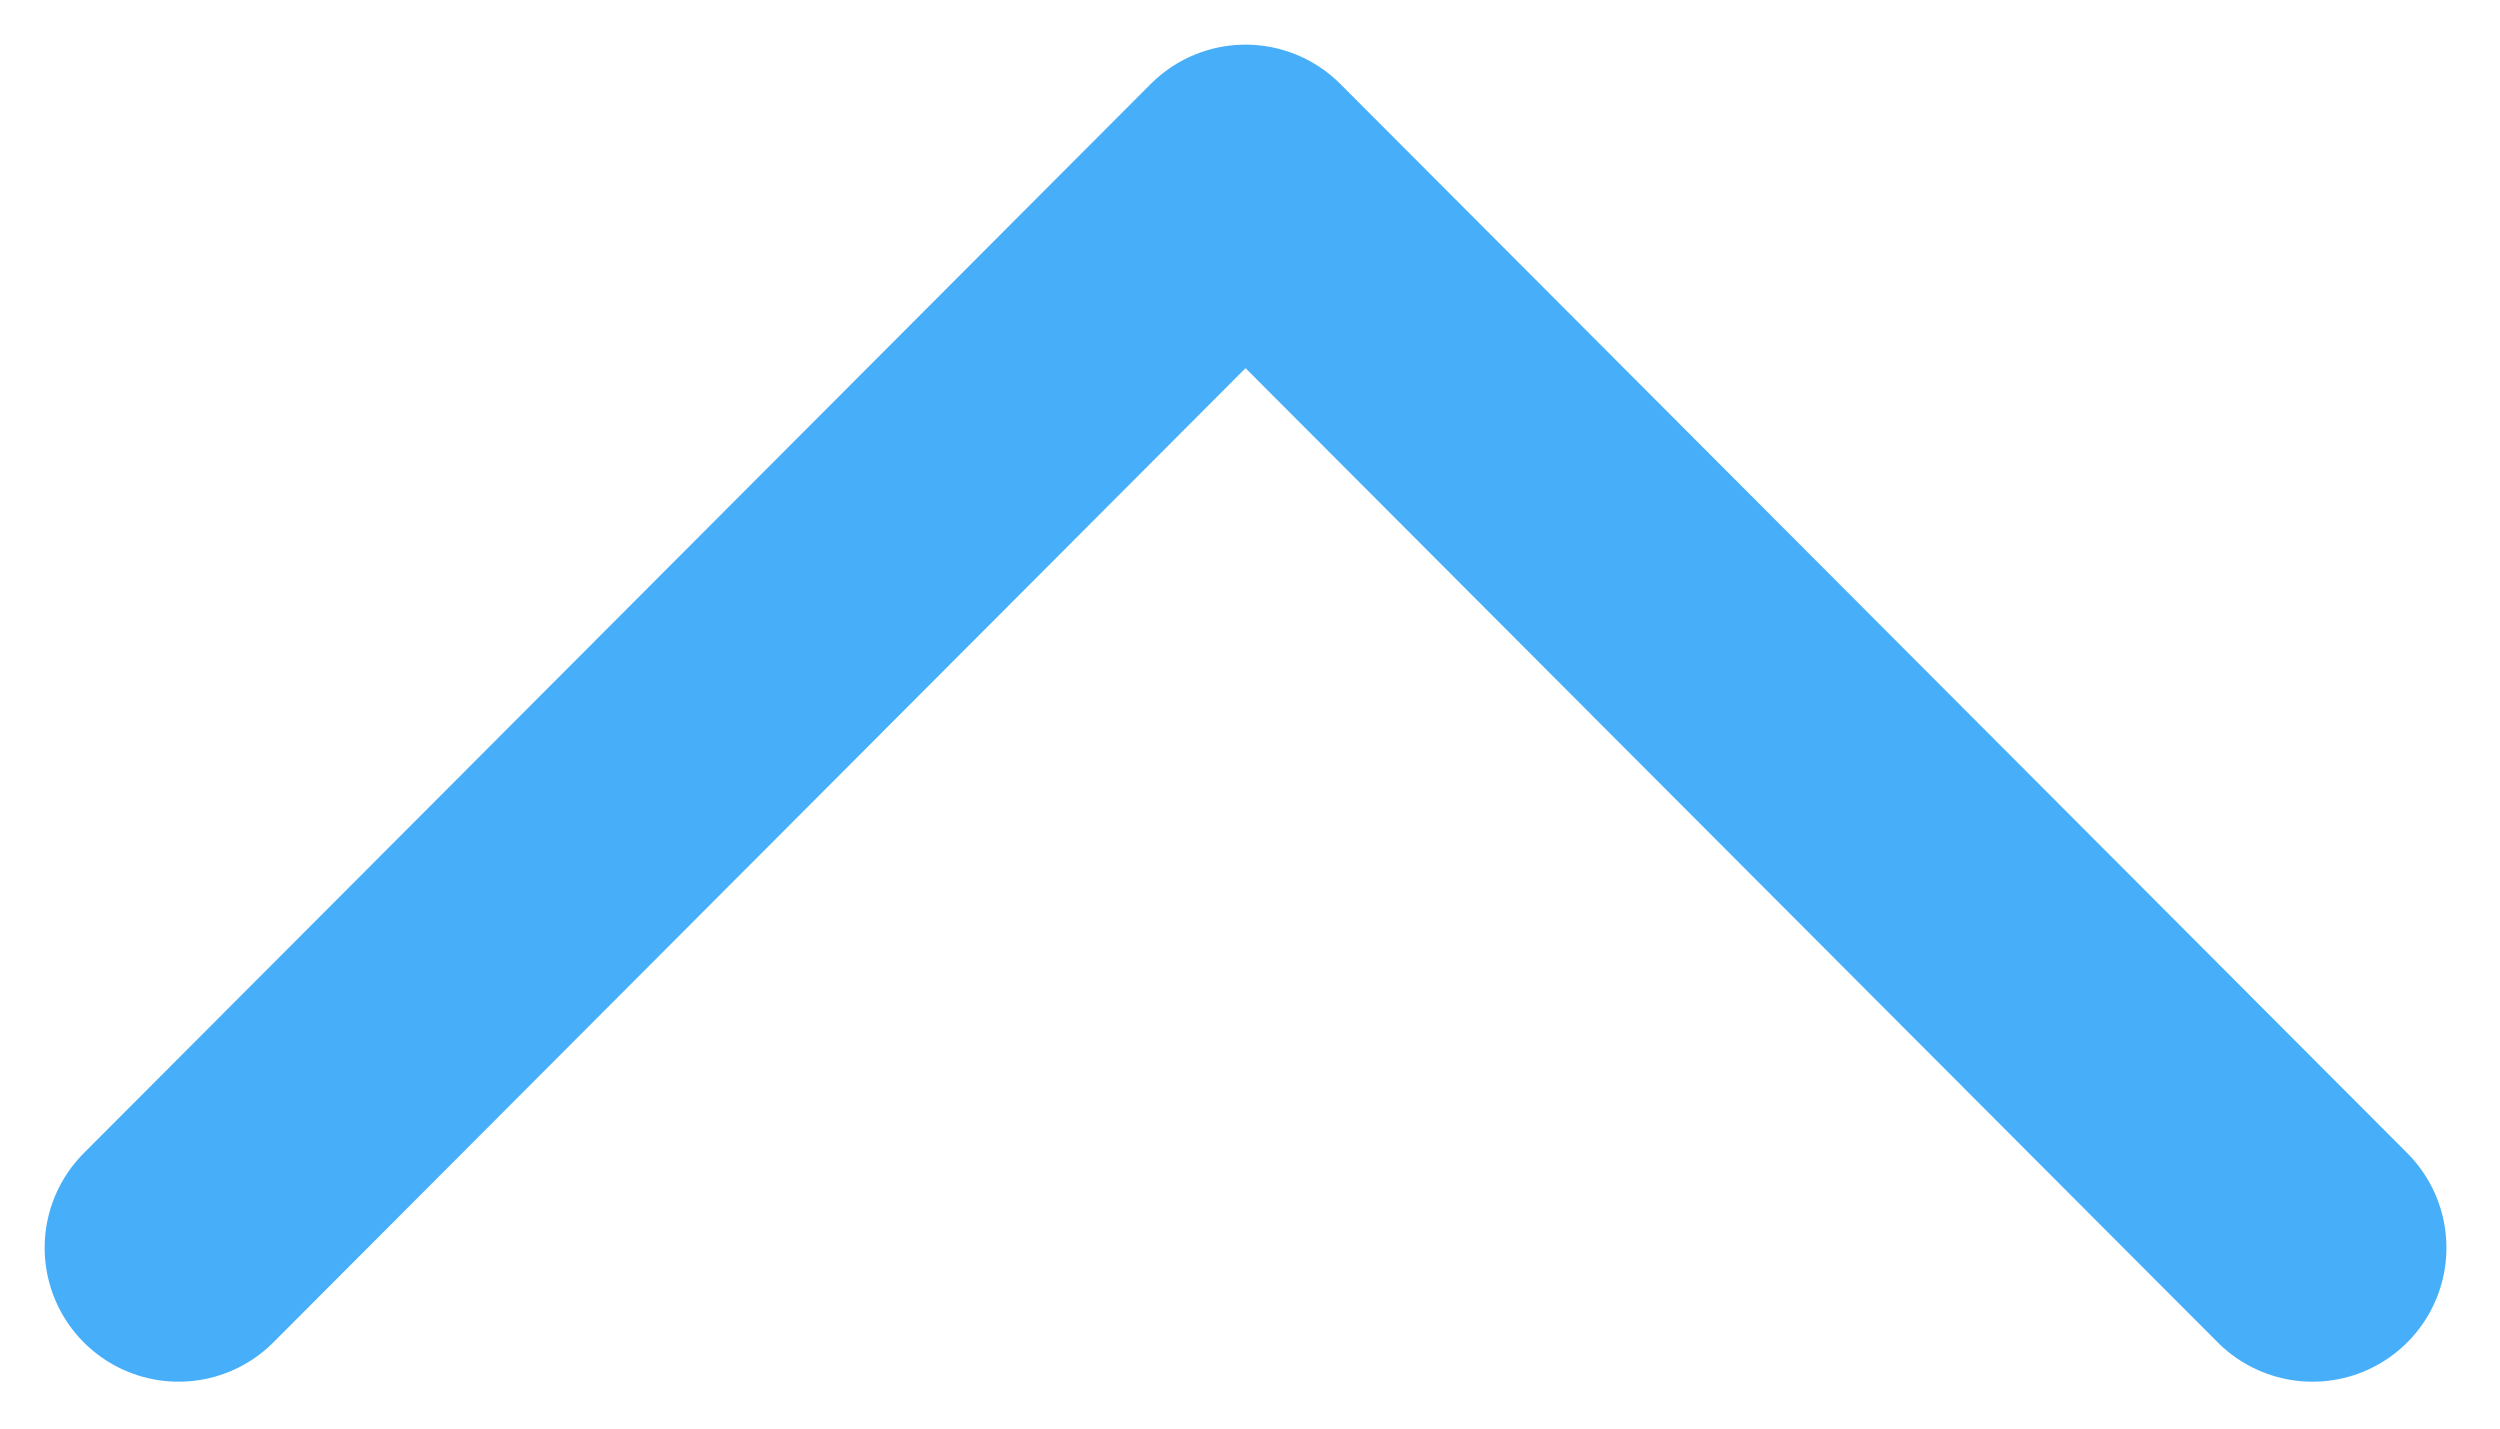 <svg width="28" height="16" viewBox="0 0 28 16" fill="none" xmlns="http://www.w3.org/2000/svg">
<path id="Path" d="M2 13.975L13.95 2L25.9 13.975" stroke="#47AFFA" stroke-width="3" stroke-linecap="round" stroke-linejoin="round"/>
</svg>
